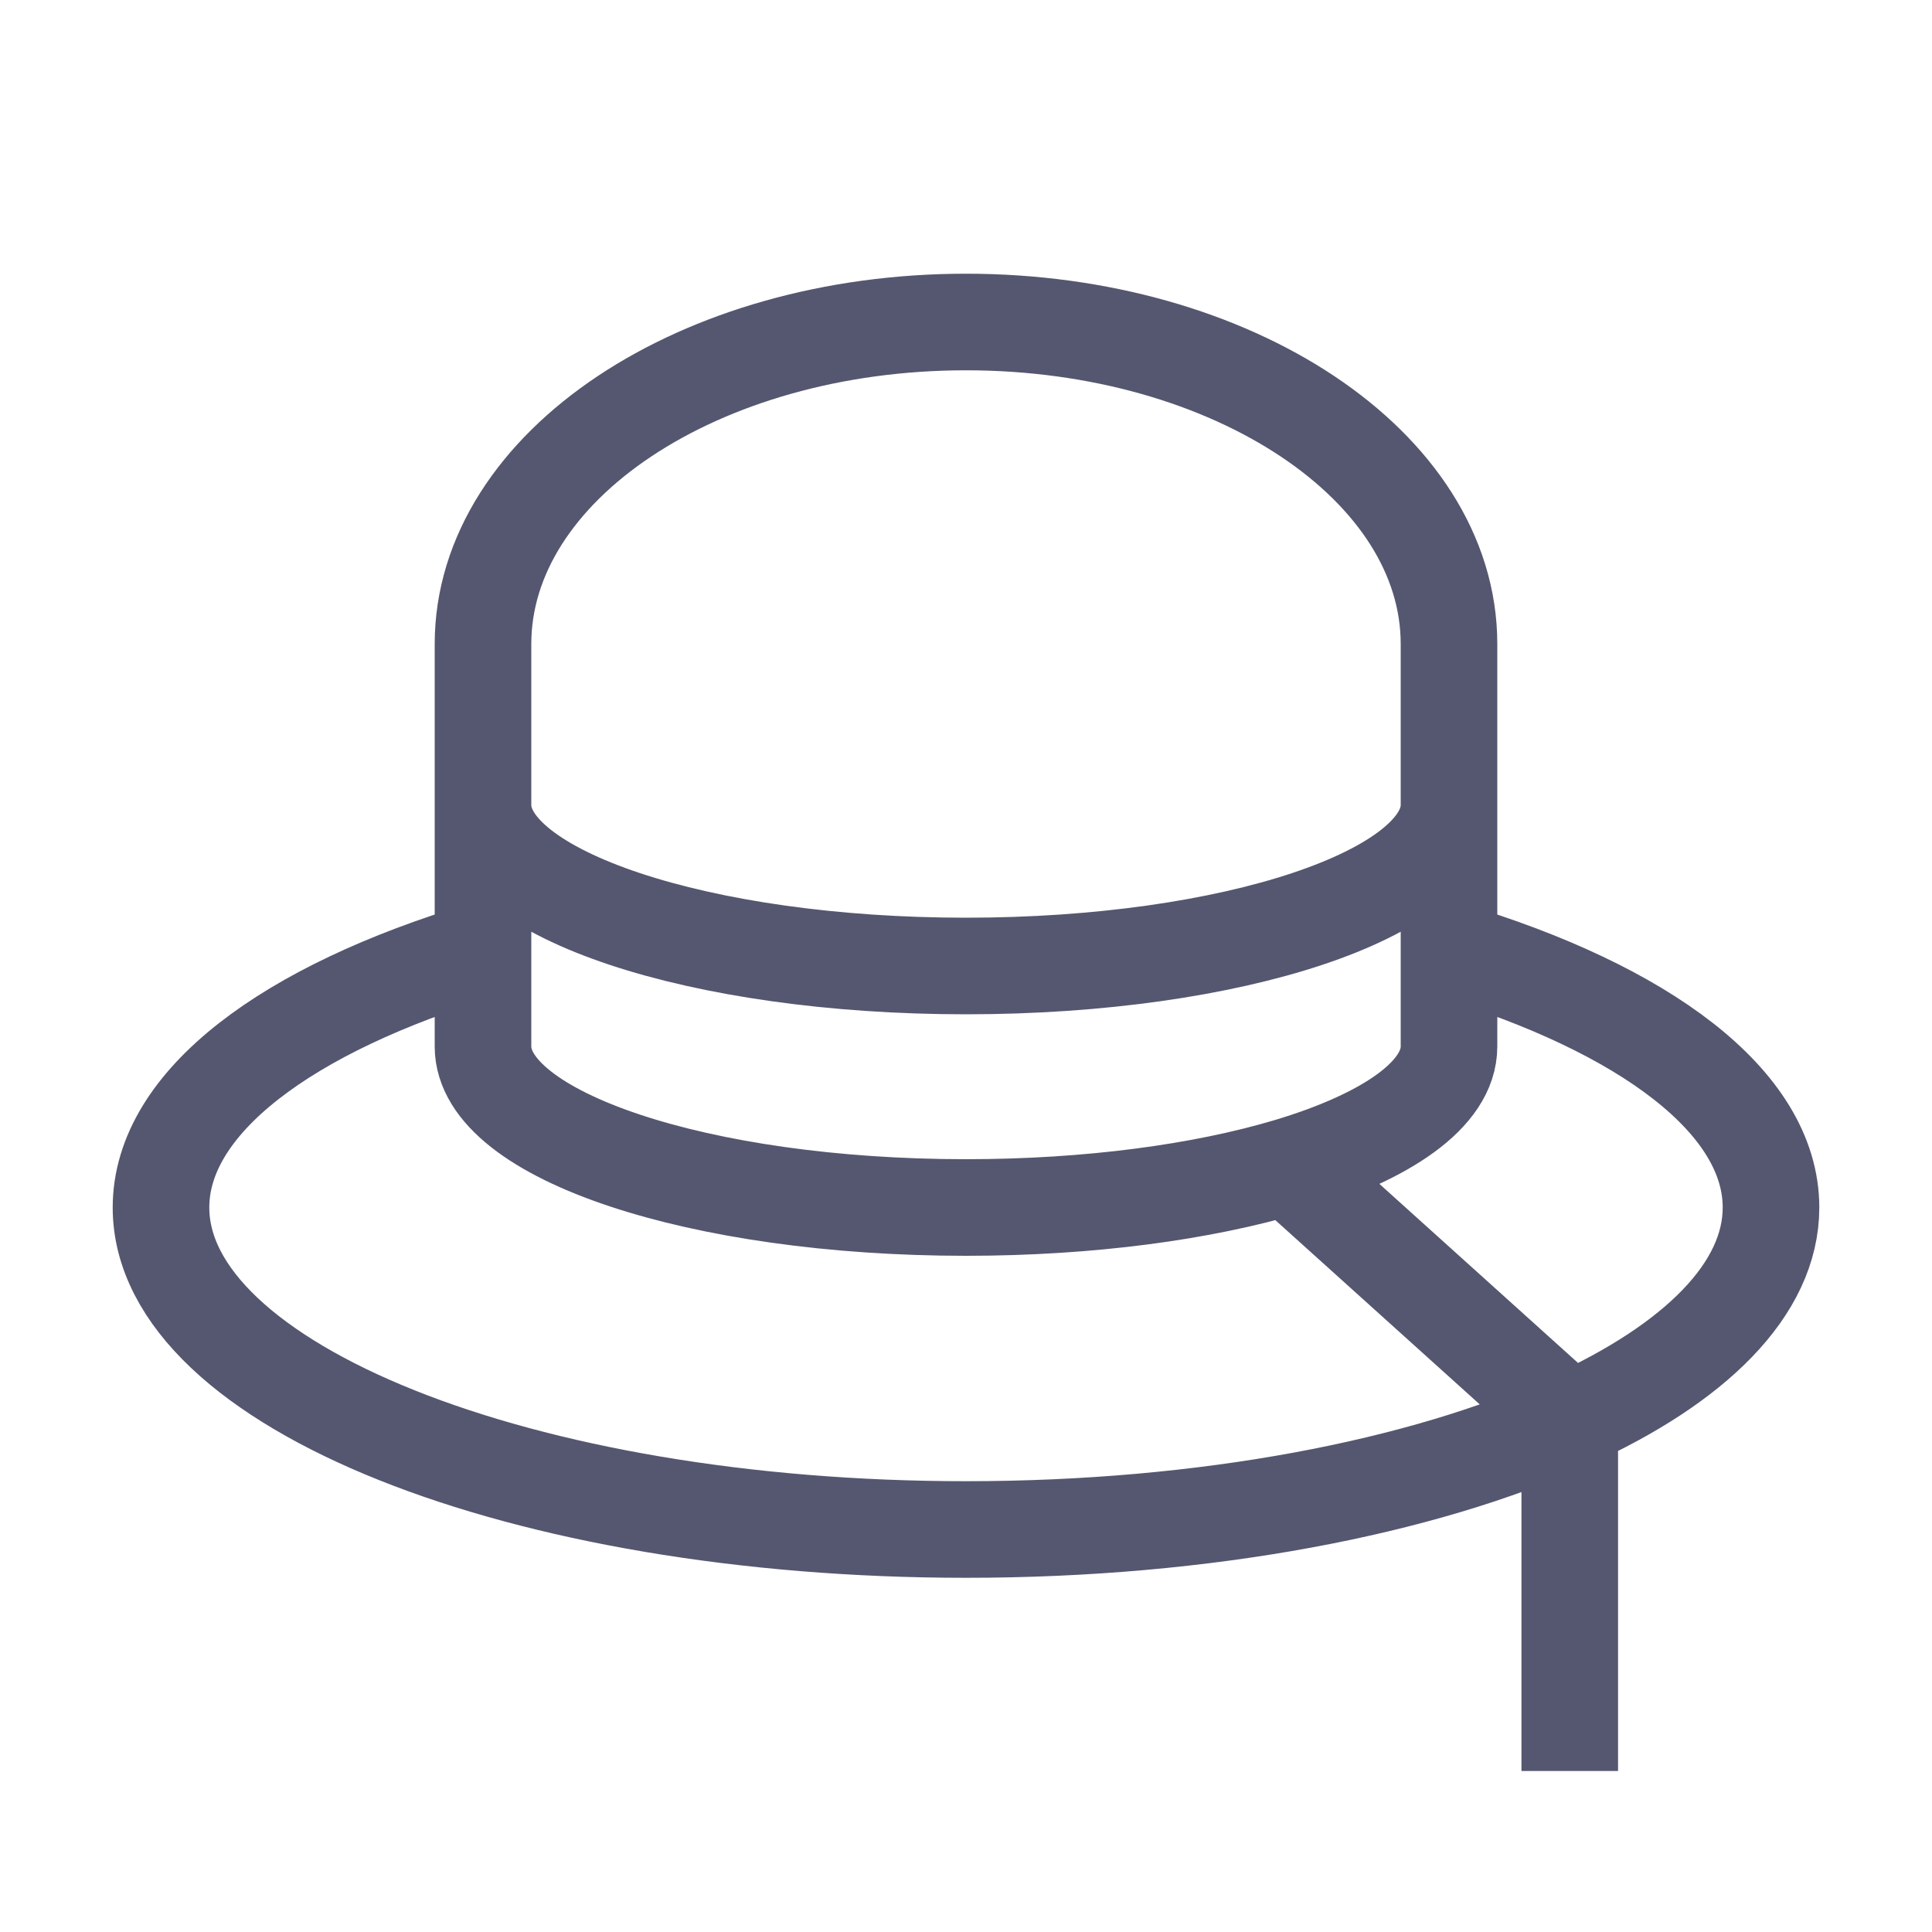 <svg width="24" height="24" viewBox="0 0 24 24" fill="none" xmlns="http://www.w3.org/2000/svg">
<path d="M6 11.8V8C6 5.791 8.686 4 12 4C15.314 4 18 5.791 18 8V11.8M6 11.8V13C6 14.105 8.686 15 12 15C13.537 15 14.938 14.807 16 14.491M6 11.8C3.571 12.53 2 13.691 2 15C2 17.209 6.477 19 12 19C14.987 19 17.668 18.476 19.5 17.646M18 11.8V13C18 13.592 17.227 14.124 16 14.491M18 11.8C20.429 12.53 22 13.691 22 15C22 16.014 21.056 16.941 19.5 17.646M18 10C18 11.105 15.314 12 12 12C8.686 12 6 11.105 6 10M16 14.491L19.5 17.646M19.5 17.646V22" stroke="#555770" stroke-width="1.2"/>
</svg>
